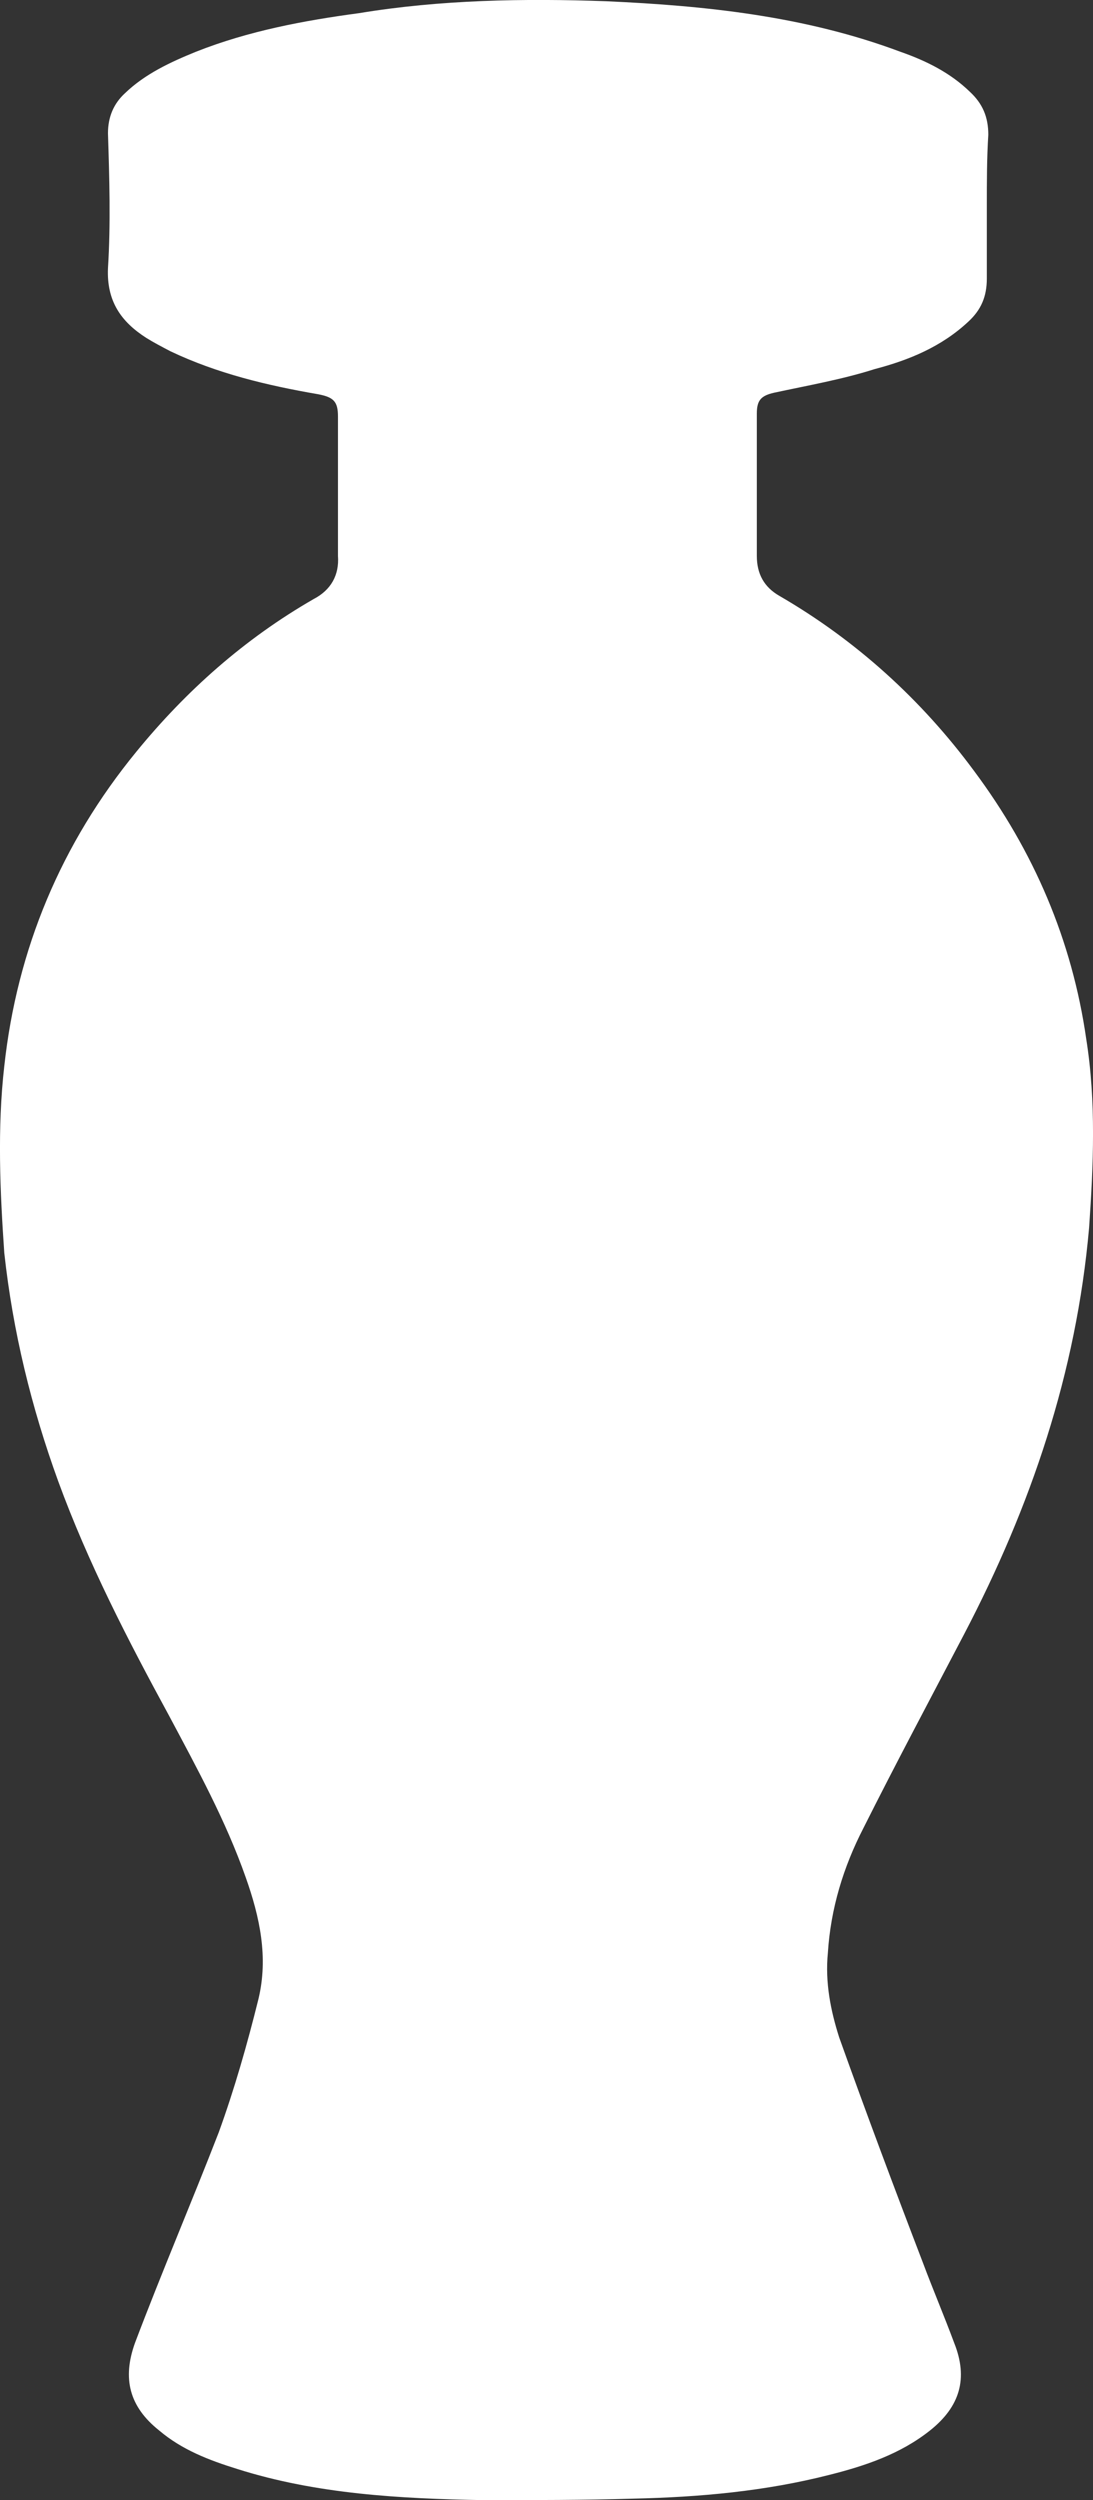 <svg width="14" height="32" viewBox="0 0 14 32" fill="none" xmlns="http://www.w3.org/2000/svg">
<rect x="0" y="0" width="14" height="32" fill="#333333" stroke="none"/>
<path d="M12.64 2.636C12.64 2.94 12.64 3.243 12.64 3.566C12.64 3.794 12.568 3.965 12.404 4.116C12.059 4.439 11.64 4.61 11.204 4.724C10.786 4.857 10.349 4.933 9.913 5.027C9.749 5.065 9.694 5.122 9.694 5.293C9.694 5.901 9.694 6.508 9.694 7.115C9.694 7.343 9.785 7.514 9.985 7.628C10.967 8.197 11.804 8.957 12.477 9.868C13.241 10.893 13.732 12.032 13.914 13.303C14.041 14.101 14.005 14.917 13.95 15.714C13.786 17.574 13.204 19.282 12.35 20.915C11.913 21.75 11.477 22.566 11.058 23.401C10.804 23.895 10.64 24.426 10.604 24.996C10.567 25.375 10.64 25.736 10.749 26.078C11.095 27.046 11.458 28.014 11.822 28.963C11.95 29.305 12.095 29.646 12.222 29.988C12.404 30.444 12.295 30.804 11.913 31.108C11.531 31.412 11.076 31.563 10.622 31.677C9.803 31.886 8.967 31.962 8.112 31.981C7.476 32 6.839 32 6.184 32C5.129 31.981 4.056 31.924 3.038 31.601C2.674 31.488 2.329 31.355 2.038 31.108C1.656 30.804 1.565 30.444 1.729 29.988C2.074 29.077 2.456 28.185 2.802 27.293C3.002 26.742 3.165 26.173 3.311 25.584C3.438 25.053 3.329 24.54 3.147 24.028C2.893 23.306 2.529 22.642 2.165 21.959C1.638 20.991 1.128 20.004 0.746 18.96C0.401 18.011 0.165 17.043 0.055 16.037C0.001 15.258 -0.036 14.442 0.055 13.645C0.219 12.146 0.783 10.798 1.747 9.621C2.383 8.843 3.129 8.178 4.02 7.666C4.238 7.552 4.347 7.362 4.329 7.115C4.329 6.527 4.329 5.92 4.329 5.331C4.329 5.141 4.275 5.084 4.075 5.046C3.42 4.933 2.783 4.781 2.183 4.496C2.074 4.439 1.965 4.382 1.874 4.325C1.547 4.116 1.365 3.851 1.383 3.433C1.419 2.864 1.401 2.275 1.383 1.706C1.383 1.497 1.456 1.326 1.601 1.193C1.856 0.947 2.183 0.795 2.511 0.662C3.183 0.396 3.893 0.263 4.602 0.168C5.639 -0.003 6.712 -0.022 7.767 0.016C9.04 0.073 10.313 0.206 11.531 0.662C11.858 0.776 12.168 0.928 12.422 1.174C12.586 1.326 12.659 1.497 12.659 1.725C12.64 2.028 12.64 2.332 12.64 2.636Z" fill="white"/>
</svg>
